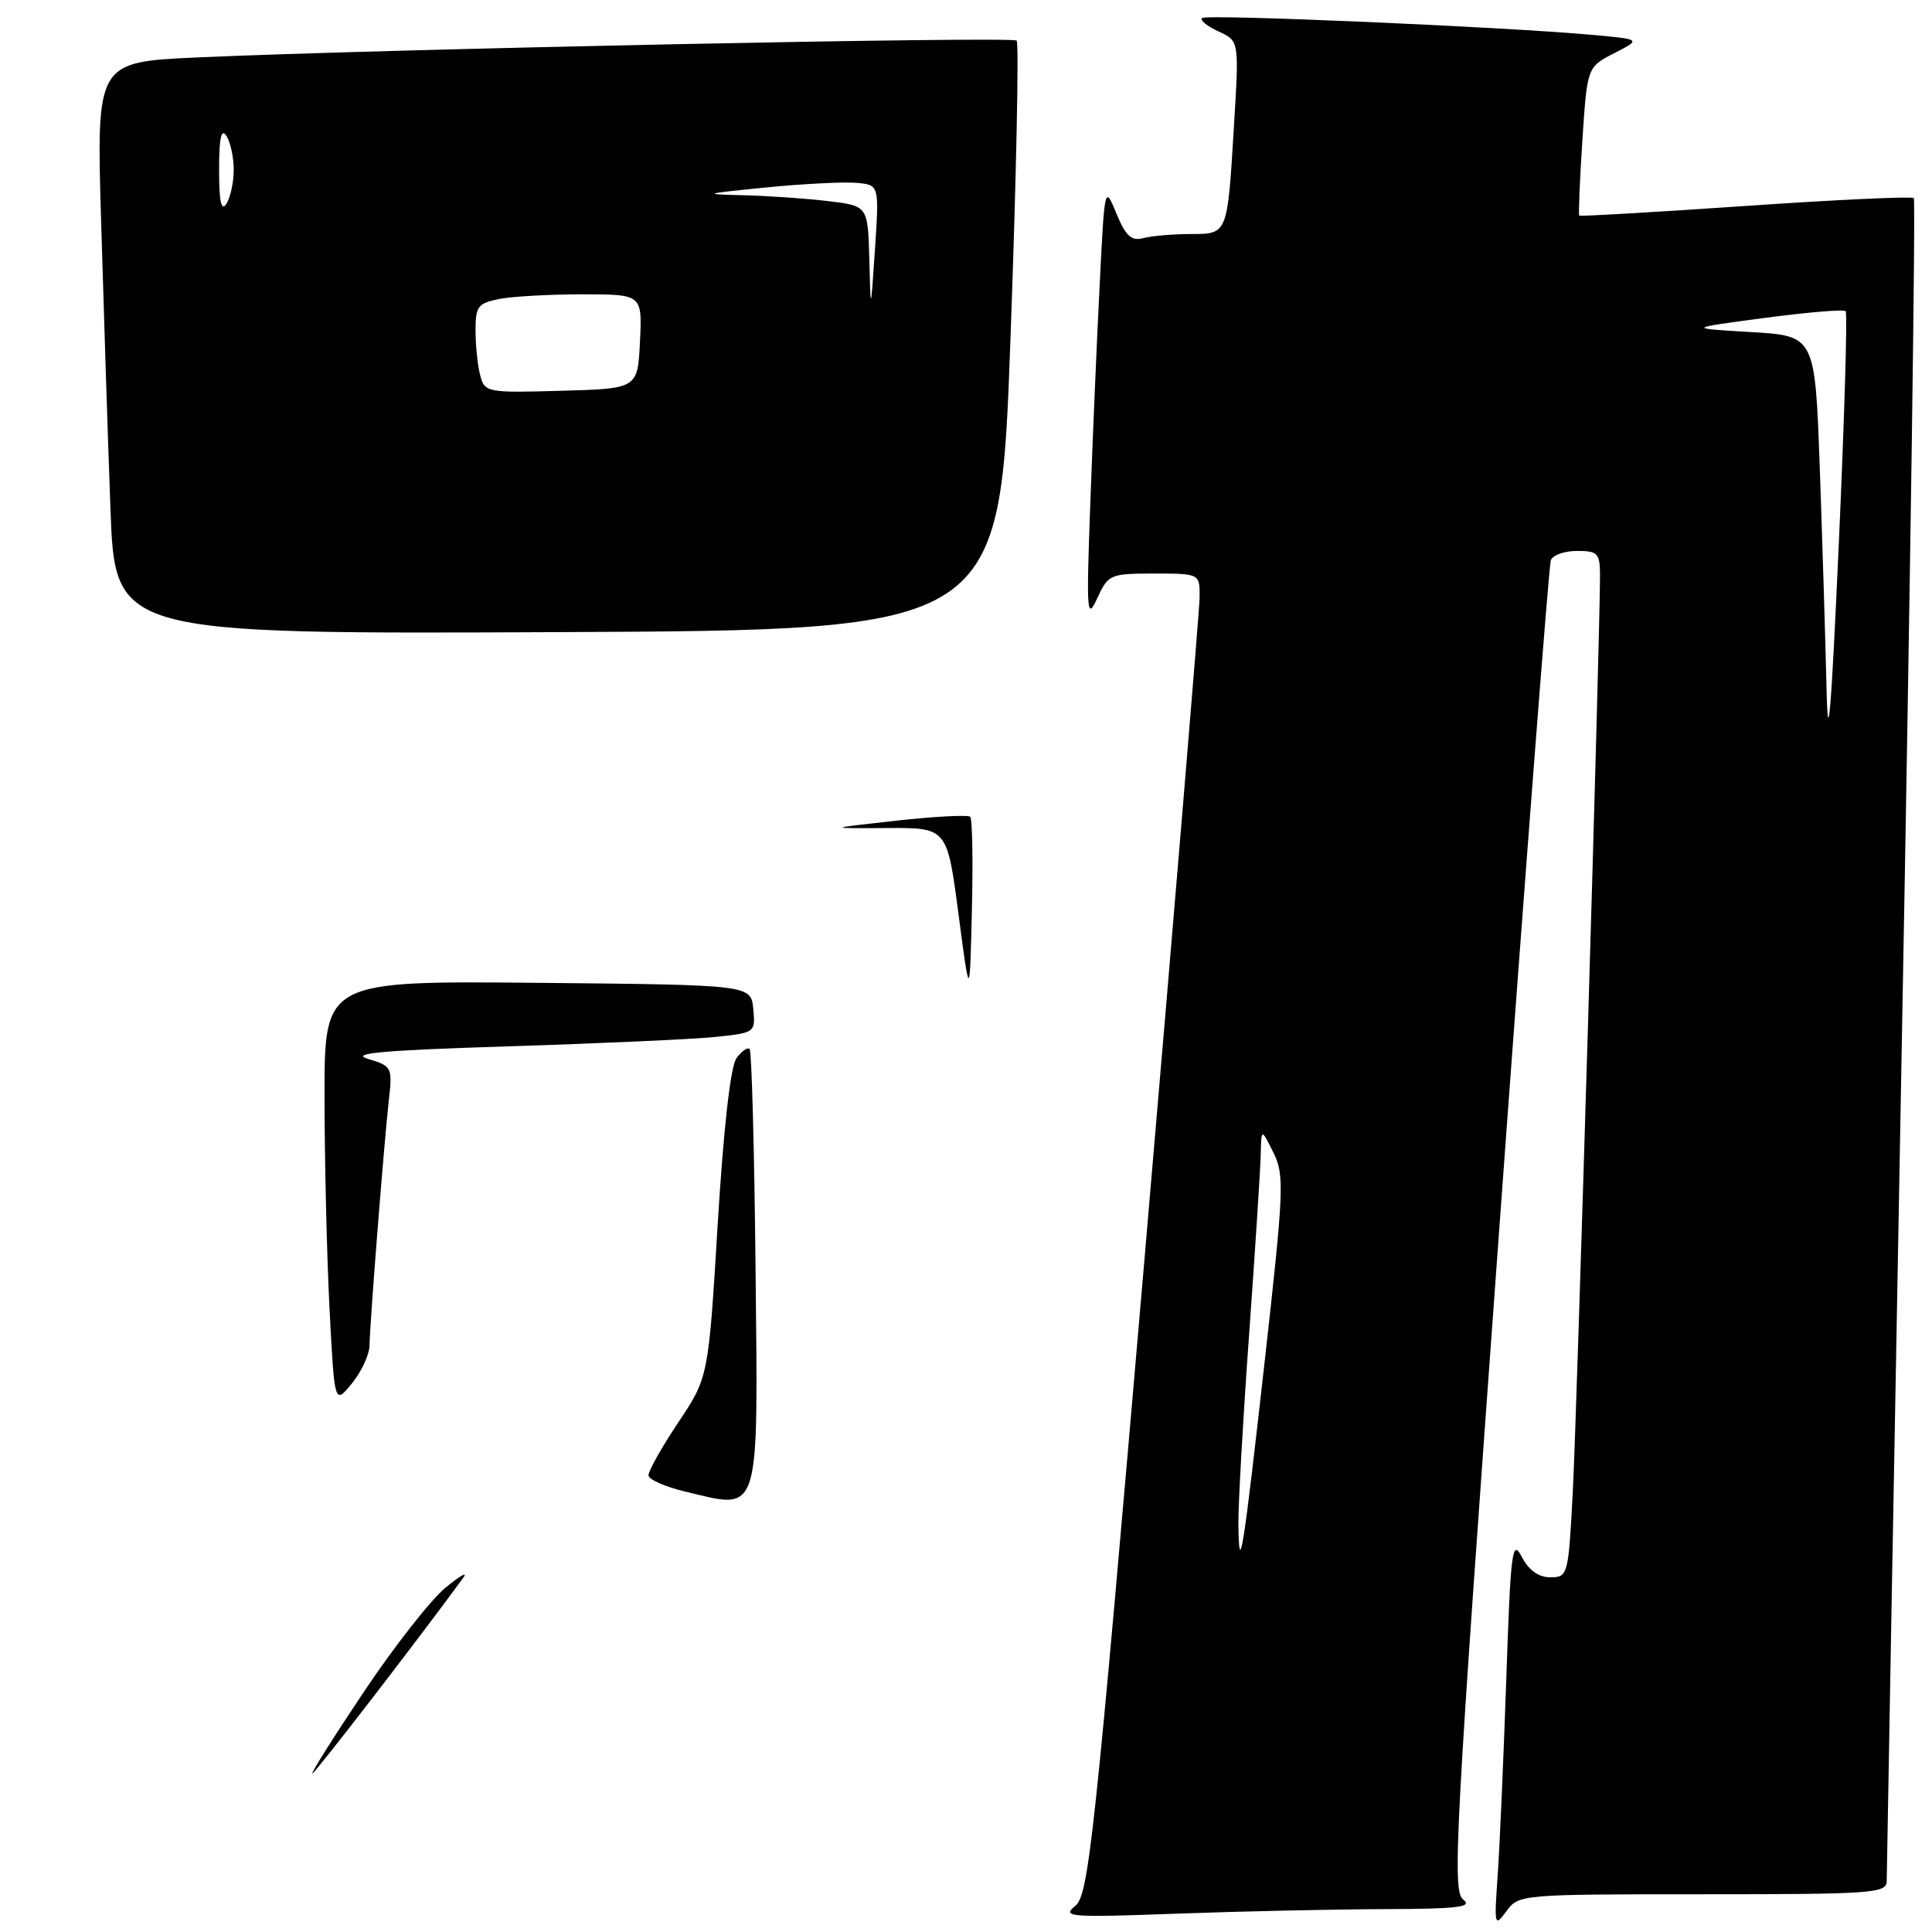 <?xml version="1.0" encoding="UTF-8" standalone="no"?>
<!DOCTYPE svg PUBLIC "-//W3C//DTD SVG 1.1//EN" "http://www.w3.org/Graphics/SVG/1.1/DTD/svg11.dtd" >
<svg xmlns="http://www.w3.org/2000/svg" xmlns:xlink="http://www.w3.org/1999/xlink" version="1.1" viewBox="0 0 256 256">
 <g >
 <path fill="currentColor"
d=" M 225.62 251.00 C 248.17 251.00 250.00 250.87 250.00 249.25 C 250.00 248.29 250.91 197.82 252.02 137.11 C 253.14 76.39 253.84 26.50 253.59 26.25 C 253.33 26.00 243.31 26.46 231.31 27.29 C 219.32 28.11 209.39 28.69 209.26 28.57 C 209.14 28.46 209.32 23.98 209.67 18.63 C 210.31 8.89 210.31 8.89 213.89 7.05 C 217.48 5.21 217.48 5.21 210.99 4.62 C 199.15 3.55 159.81 1.85 159.27 2.39 C 158.98 2.69 159.97 3.48 161.47 4.17 C 164.19 5.41 164.19 5.41 163.52 16.45 C 162.63 31.22 162.72 31.00 157.68 31.01 C 155.38 31.02 152.60 31.26 151.50 31.55 C 149.92 31.97 149.17 31.29 147.93 28.29 C 146.37 24.51 146.37 24.54 145.70 38.00 C 145.32 45.42 144.77 58.47 144.46 67.00 C 143.94 81.31 144.02 82.25 145.40 79.25 C 146.85 76.11 147.10 76.00 152.95 76.00 C 159.00 76.00 159.00 76.00 158.95 79.25 C 158.92 81.04 155.64 120.41 151.66 166.74 C 144.99 244.32 144.26 251.10 142.46 252.56 C 140.66 254.01 141.75 254.09 155.91 253.57 C 164.38 253.26 176.76 252.99 183.41 252.97 C 193.20 252.94 195.19 252.70 193.88 251.70 C 192.40 250.57 192.80 243.16 198.65 162.99 C 202.16 114.87 205.24 74.94 205.49 74.25 C 205.73 73.56 207.30 73.00 208.97 73.00 C 211.72 73.00 212.00 73.30 212.01 76.25 C 212.02 83.94 208.94 187.52 208.40 197.75 C 207.82 208.75 207.75 209.00 205.43 209.00 C 203.87 209.00 202.58 208.08 201.65 206.30 C 200.37 203.85 200.17 205.38 199.59 222.55 C 199.23 232.97 198.72 244.65 198.45 248.50 C 197.98 255.18 198.03 255.40 199.60 253.25 C 201.23 251.02 201.49 251.00 225.62 251.00 Z  M 133.90 44.73 C 134.67 23.41 135.03 5.70 134.71 5.38 C 134.12 4.79 50.55 6.51 26.14 7.61 C 12.77 8.22 12.77 8.22 13.40 29.36 C 13.74 40.99 14.29 58.04 14.63 67.26 C 15.23 84.02 15.23 84.02 73.86 83.76 C 132.50 83.50 132.50 83.50 133.90 44.73 Z  M 48.24 224.14 C 52.23 218.17 57.08 211.99 59.00 210.40 C 60.92 208.82 62.01 208.19 61.42 209.01 C 55.86 216.65 41.72 235.00 41.39 235.00 C 41.16 235.00 44.24 230.11 48.24 224.14 Z  M 90.75 197.63 C 88.14 197.01 85.97 196.05 85.93 195.50 C 85.89 194.95 87.66 191.80 89.86 188.50 C 93.87 182.50 93.87 182.50 95.10 162.21 C 95.88 149.42 96.80 141.28 97.59 140.21 C 98.27 139.27 99.06 138.73 99.33 139.00 C 99.60 139.28 99.95 152.17 100.11 167.66 C 100.45 201.44 100.88 200.05 90.75 197.63 Z  M 43.66 173.32 C 43.30 166.27 43.01 153.63 43.00 145.23 C 43.00 129.97 43.00 129.97 71.25 130.23 C 99.50 130.50 99.50 130.50 99.81 133.67 C 100.11 136.81 100.07 136.85 94.81 137.40 C 91.89 137.70 79.60 138.26 67.50 138.64 C 50.68 139.17 46.27 139.56 48.76 140.31 C 51.95 141.27 52.02 141.41 51.51 145.90 C 50.88 151.55 49.01 175.29 48.96 178.30 C 48.94 179.51 47.89 181.77 46.62 183.32 C 44.32 186.14 44.32 186.14 43.66 173.32 Z  M 127.00 121.08 C 125.50 109.67 125.50 109.67 117.50 109.72 C 109.50 109.77 109.50 109.77 118.78 108.74 C 123.88 108.18 128.28 107.95 128.56 108.23 C 128.84 108.50 128.94 114.08 128.78 120.62 C 128.50 132.50 128.50 132.50 127.00 121.08 Z  M 164.09 202.00 C 164.06 199.53 164.69 188.28 165.50 177.00 C 166.31 165.72 167.01 154.93 167.05 153.00 C 167.13 149.50 167.13 149.50 168.72 152.70 C 170.21 155.69 170.13 157.57 167.60 180.20 C 164.70 206.01 164.20 209.17 164.09 202.00 Z  M 242.02 91.00 C 241.87 84.67 241.47 71.62 241.13 62.00 C 240.50 44.50 240.50 44.50 232.00 44.00 C 223.50 43.50 223.50 43.50 233.80 42.13 C 239.46 41.38 244.30 40.97 244.56 41.23 C 244.81 41.48 244.40 55.37 243.65 72.09 C 242.61 95.07 242.21 99.69 242.02 91.00 Z  M 63.64 49.78 C 63.30 48.53 63.02 45.87 63.01 43.88 C 63.00 40.61 63.31 40.19 66.12 39.62 C 67.84 39.28 72.82 39.00 77.17 39.00 C 85.10 39.00 85.10 39.00 84.80 45.25 C 84.50 51.50 84.50 51.50 74.38 51.78 C 64.57 52.06 64.23 52.00 63.64 49.78 Z  M 115.19 34.39 C 115.00 27.28 115.00 27.28 109.75 26.65 C 106.86 26.30 101.80 25.95 98.50 25.87 C 92.94 25.74 93.15 25.67 101.50 24.84 C 106.45 24.35 111.85 24.08 113.50 24.23 C 116.50 24.50 116.50 24.50 115.94 33.00 C 115.37 41.50 115.37 41.50 115.19 34.39 Z  M 29.03 22.50 C 29.03 18.26 29.32 16.94 30.00 18.00 C 30.53 18.82 30.97 20.85 30.97 22.50 C 30.97 24.15 30.53 26.18 30.00 27.00 C 29.32 28.06 29.03 26.74 29.03 22.50 Z "/>
</g>
</svg>